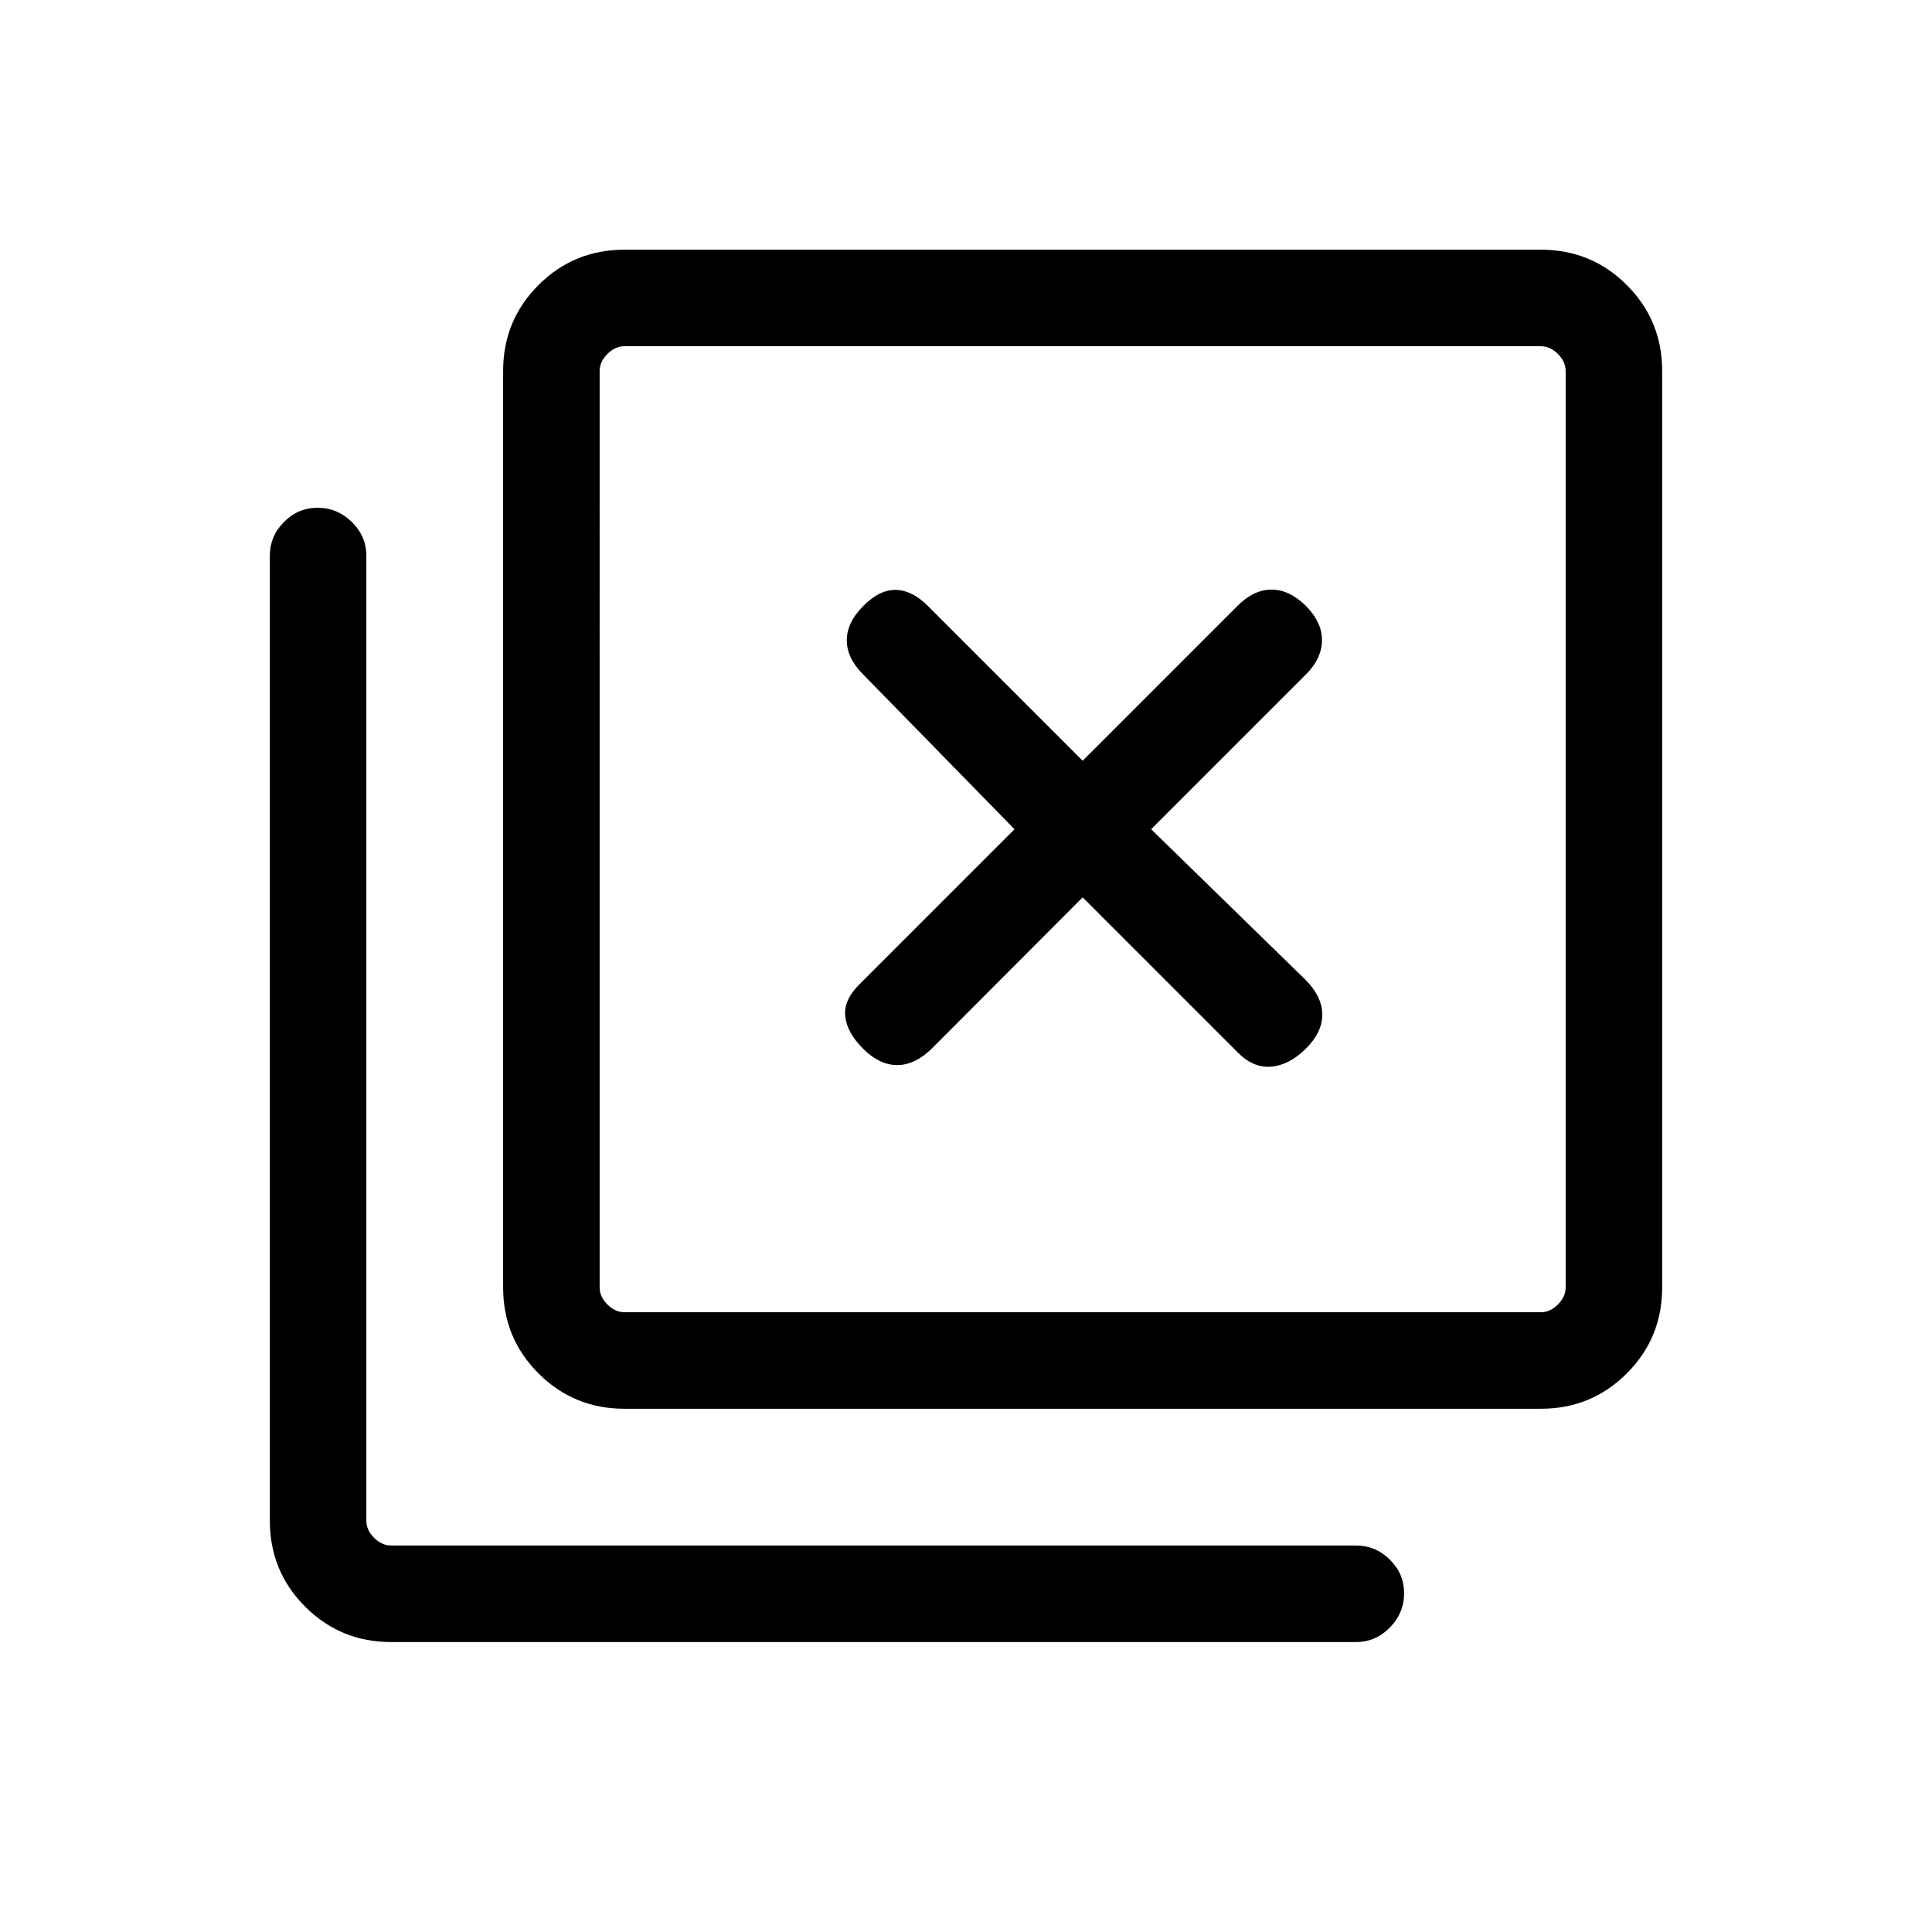 <svg xmlns="http://www.w3.org/2000/svg" height="20" viewBox="0 96 960 960" width="20"><path d="M310.269 795.999q-25.137 0-42.703-17.566-17.565-17.566-17.565-42.703V280.347q0-25.137 17.565-42.703 17.566-17.566 42.703-17.566h455.383q25.138 0 42.703 17.566 17.566 17.566 17.566 42.703V735.73q0 25.137-17.566 42.703-17.565 17.566-42.703 17.566H310.269Zm0-47.961h455.383q4.616 0 8.462-3.846 3.847-3.846 3.847-8.462V280.347q0-4.616-3.847-8.462-3.846-3.847-8.462-3.847H310.269q-4.615 0-8.462 3.847-3.846 3.846-3.846 8.462V735.73q0 4.616 3.846 8.462 3.847 3.846 8.462 3.846ZM194.348 911.92q-25.138 0-42.703-17.565-17.566-17.566-17.566-42.703V372.193q0-9.733 7.001-16.809 7.001-7.075 16.769-7.075 9.767 0 16.979 7.075 7.211 7.076 7.211 16.809v479.459q0 4.615 3.847 8.462 3.846 3.846 8.462 3.846h479.459q9.732 0 16.808 7.015 7.076 7.016 7.076 16.659 0 9.864-7.076 17.075-7.076 7.211-16.808 7.211H194.348Zm103.613-643.882v480V268.038Zm164.961 349.077 75.039-75.231 76.923 76.923q7.808 8 16.769 7.211 8.961-.788 17.173-8.903 8.211-8.115 8.211-16.923 0-8.807-8.115-17.115l-76.924-75.039 76.987-76.986q7.744-7.745 7.898-16.706.154-8.961-7.961-17.269-8.308-8.115-17.115-8.115-8.807 0-16.923 8.115l-76.923 76.924-76.987-76.987q-7.744-7.744-15.859-7.898-8.115-.154-16.231 8.057-8.115 8.212-8.115 17.019 0 8.808 8.115 16.923l75.232 76.923-76.924 76.924q-8 7.807-7.211 15.923.788 8.115 8.903 16.23 8.116 8.115 16.923 8.115 8.807 0 17.115-8.115Z"/></svg>
